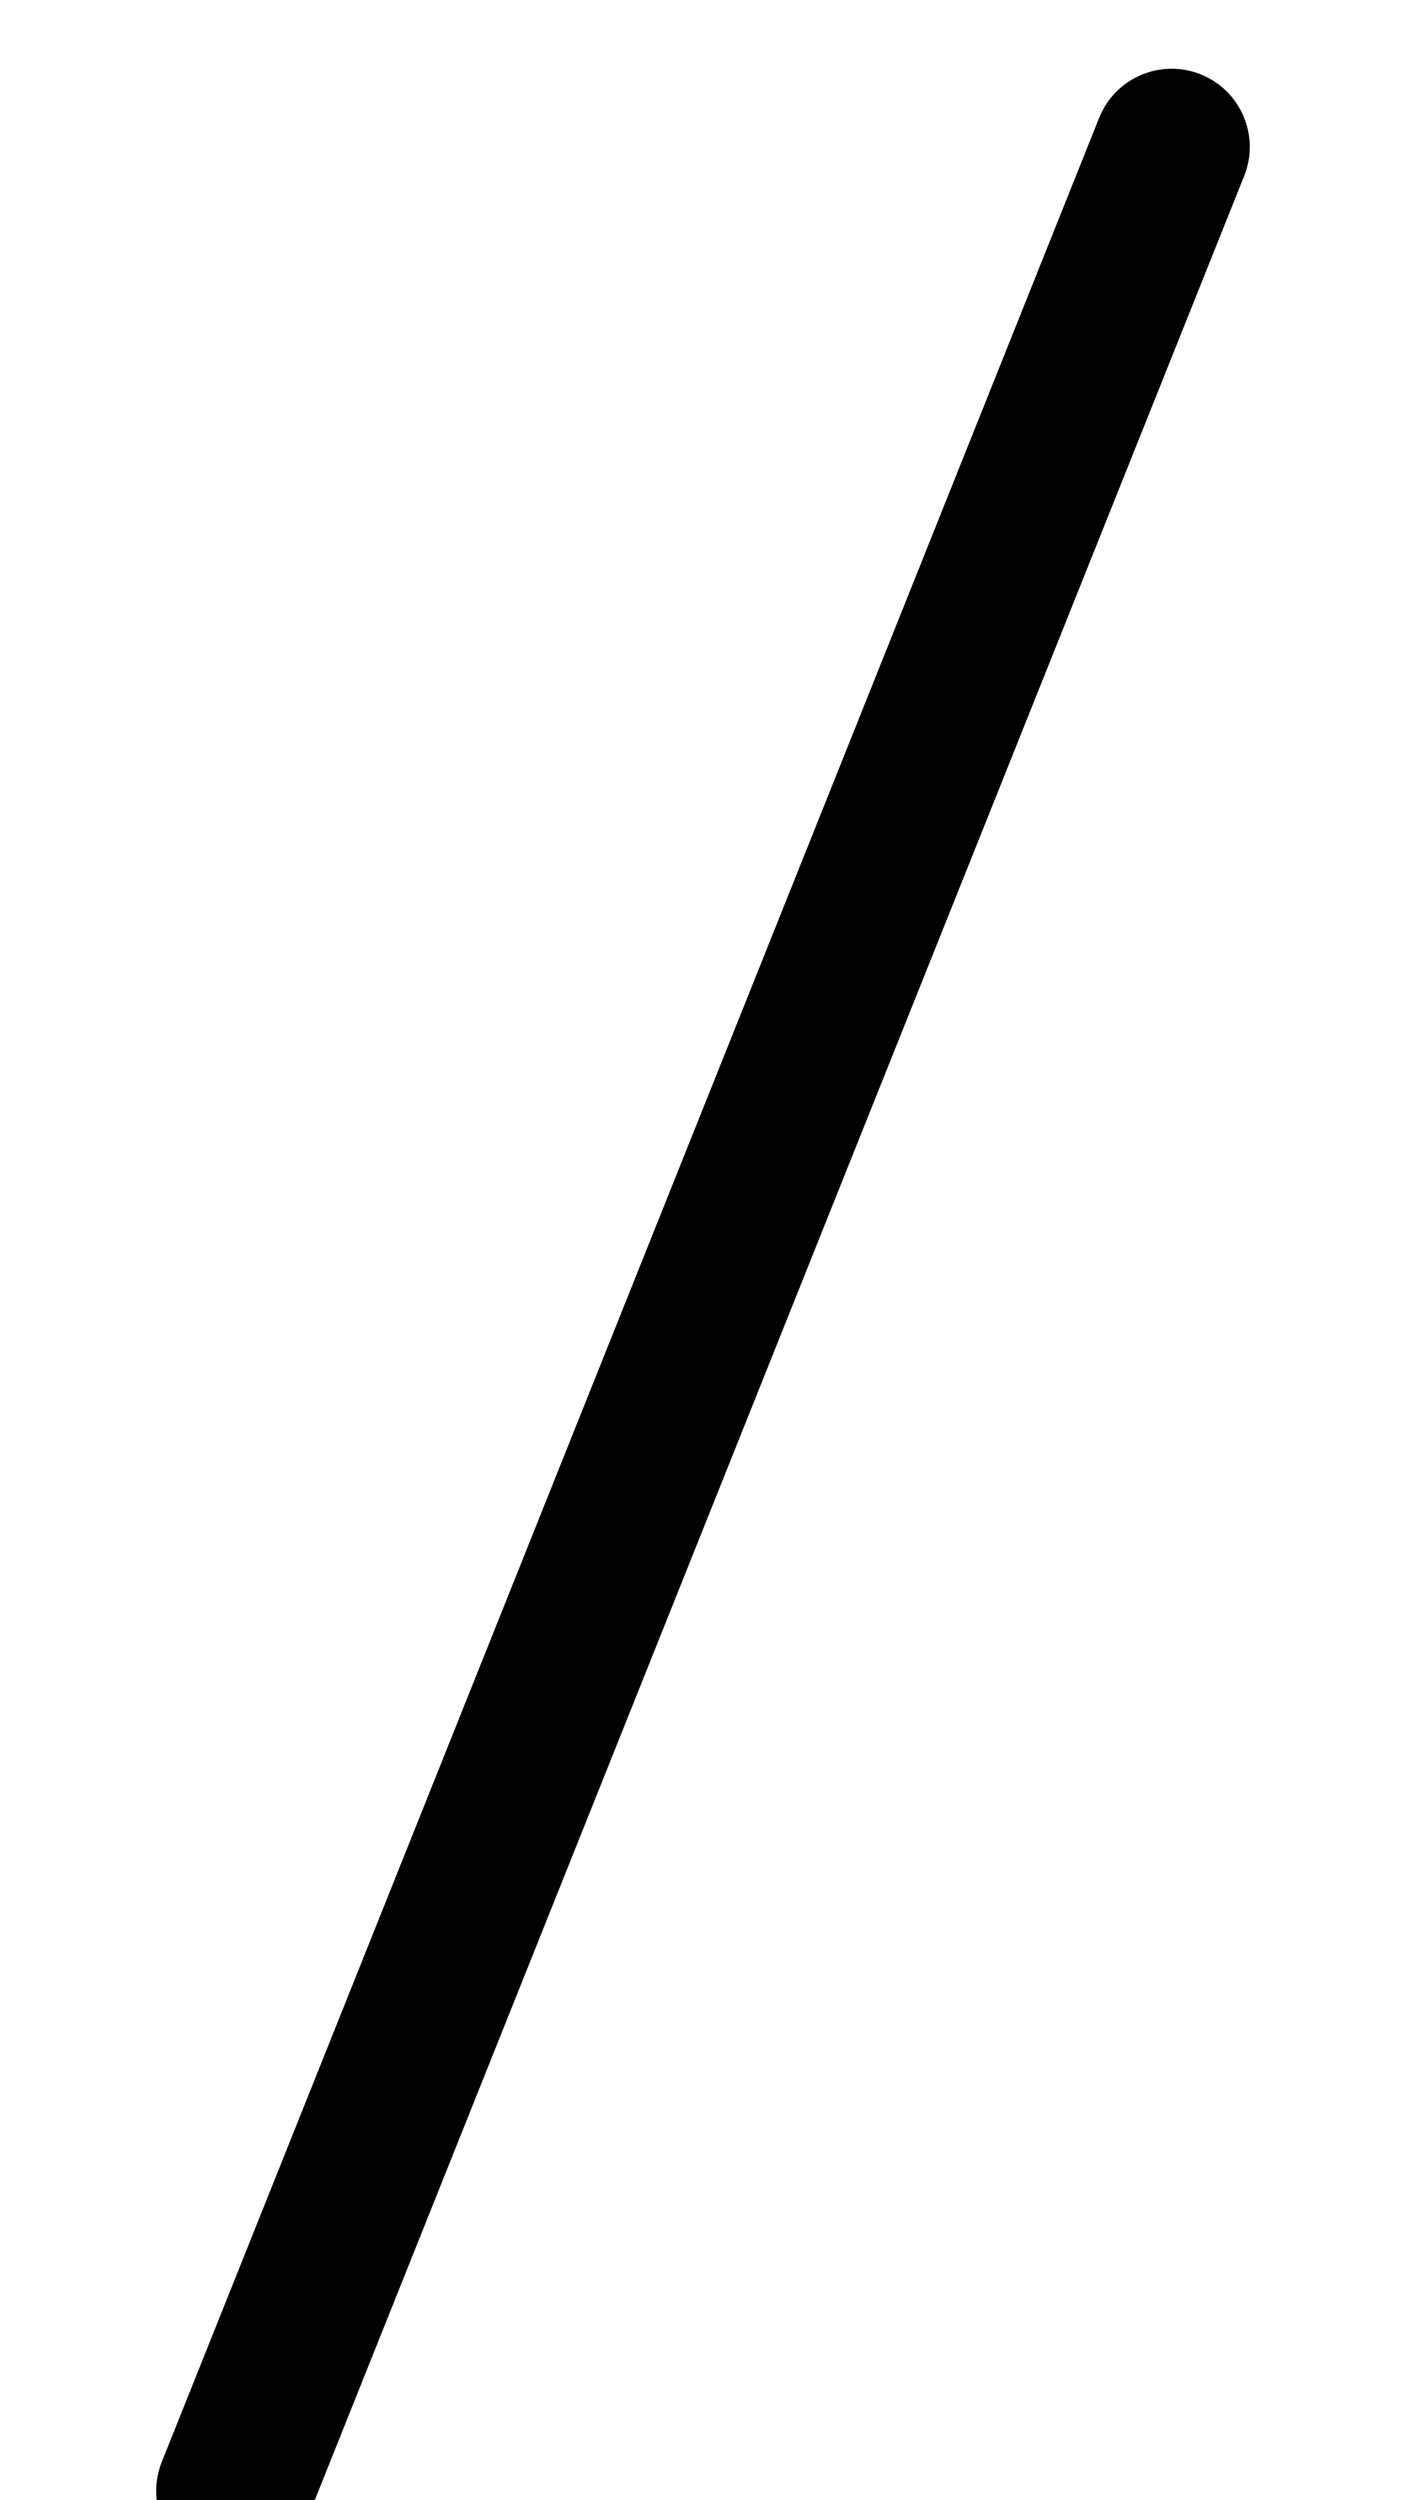 <svg xmlns="http://www.w3.org/2000/svg" viewBox="0 0 576 1024"><path d="M95.99 1052.168c-3.958 0-7.976-.738-11.876-2.296-16.41-6.562-24.39-25.186-17.826-41.596l384-960c6.562-16.41 25.184-24.394 41.596-17.826 16.408 6.564 24.39 25.186 17.826 41.596l-384 960c-5.002 12.51-17.02 20.122-29.72 20.122z"/></svg>
